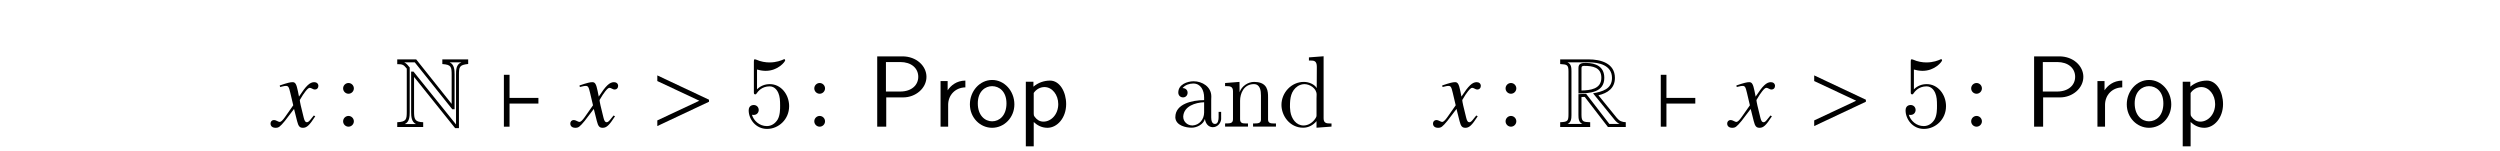 <?xml version='1.0' encoding='UTF-8'?>
<!-- This file was generated by dvisvgm 3.2.2 -->
<svg version='1.1' xmlns='http://www.w3.org/2000/svg' xmlns:xlink='http://www.w3.org/1999/xlink' width='245.796pt' height='14.892pt' viewBox='-.5 -14.392 245.796 14.892'>
<defs>
<path id='g49-97' d='m1.116-3.796c.249-.309 .687-.448 1.056-.448c.737 0 1.066 .667 1.066 1.375v.259c-1.146 0-2.829 .359-2.829 1.664v.08c.08 .767 1.046 .966 1.614 .966c.508 0 1.156-.339 1.285-.847h.01c.06 .428 .329 .797 .777 .797c.408 0 .767-.329 .817-.777v-.727h-.249v.508c0 .269-.05 .677-.359 .677c-.319 0-.369-.389-.369-.658v-1.664c0-.13 .01-.249 .01-.379c0-.966-.907-1.494-1.733-1.494c-.628 0-1.514 .309-1.514 1.106c0 .289 .209 .478 .468 .478c.279 0 .448-.219 .448-.458c0-.289-.229-.458-.498-.458zm2.122 1.395v1.006c0 .687-.478 1.235-1.126 1.275h-.04c-.468 0-.887-.369-.887-.847v-.05c.07-1.006 1.196-1.355 2.052-1.385z'/>
<path id='g49-100' d='m3.029-6.814v.309h.159c.349 0 .618 .04 .618 .618l-.01 2.092c-.239-.399-.807-.608-1.265-.608c-1.225 0-2.202 1.056-2.202 2.262c0 1.066 .817 2.242 2.132 2.242c.518 0 .986-.249 1.315-.648v.648l1.474-.11v-.309h-.169c-.309 0-.608-.03-.608-.498v-6.107l-1.445 .11zm-1.863 4.912v-.149c0-.737 .09-1.484 .777-1.943c.199-.12 .428-.189 .658-.189c.488 0 1.186 .399 1.186 1.026c0 .13-.01 .259-.01 .389v1.654c0 .13-.05 .219-.12 .319c-.259 .389-.687 .677-1.156 .677c-.727 0-1.186-.667-1.295-1.355c-.02-.139-.02-.289-.04-.428z'/>
<path id='g49-110' d='m.319-4.294v.309h.149c.329 0 .628 .03 .628 .498v2.75c0 .408-.279 .418-.717 .418h-.06v.309h2.252v-.309h-.259c-.279 0-.518-.04-.518-.408v-1.823c0-.717 .369-1.634 1.355-1.634c.638 0 .697 .687 .697 1.116v2.381c0 .339-.289 .369-.598 .369h-.179v.309h2.252v-.309h-.249c-.269 0-.528-.04-.528-.379v-2.182c0-.329-.01-.667-.169-.966c-.229-.438-.737-.558-1.196-.558c-.608 0-1.235 .418-1.435 1.016l-.01-1.016l-1.415 .11z'/>
<use id='g38-96' xlink:href='#g32-96' transform='scale(1.818)'/>
<path id='g7-80' d='m3.507-2.879c1.235 0 2.291-.907 2.291-2.022c0-1.066-.986-2.012-2.361-2.012h-2.481v6.914h.887v-2.879h1.664zm-.289-3.477c1.096 0 1.773 .608 1.773 1.455c0 .787-.628 1.445-1.773 1.445h-1.405v-2.899h1.405z'/>
<path id='g7-111' d='m4.672-2.192c0-1.335-.996-2.401-2.182-2.401c-1.225 0-2.192 1.096-2.192 2.401c0 1.315 1.016 2.301 2.182 2.301c1.196 0 2.192-1.006 2.192-2.301zm-2.192 1.664c-.687 0-1.405-.558-1.405-1.763s.757-1.694 1.405-1.694c.697 0 1.415 .518 1.415 1.694s-.677 1.763-1.415 1.763z'/>
<path id='g7-112' d='m1.594-.458c.309 .289 .747 .568 1.345 .568c.966 0 1.843-.976 1.843-2.331c0-1.196-.628-2.311-1.584-2.311c-.598 0-1.176 .209-1.634 .598v-.488h-.747v6.356h.777v-2.391zm0-2.859c.239-.349 .628-.578 1.056-.578c.757 0 1.355 .757 1.355 1.674c0 1.026-.707 1.724-1.455 1.724c-.389 0-.658-.199-.857-.468c-.1-.149-.1-.169-.1-.349v-2.002z'/>
<path id='g7-114' d='m1.564-2.132c0-.996 .717-1.714 1.694-1.733v-.667c-.887 .01-1.435 .498-1.743 .956v-.907h-.697v4.483h.747v-2.132z'/>
<use id='g18-78' xlink:href='#g17-78' transform='scale(1.37)'/>
<use id='g18-82' xlink:href='#g17-82' transform='scale(1.37)'/>
<path id='g17-78' d='m5.156-4.502v-.327h-1.855v.335c.647 .044 .669 .196 .669 .8v2.058l-2.545-3.193h-1.36v.342c.371 0 .451 .029 .684 .32v3.055c0 .604-.029 .756-.684 .793v.342h1.862v-.342c-.618-.022-.655-.233-.655-.793v-2.458l2.945 3.673h.276v-3.796c0-.611 .029-.735 .662-.807zm-.487-.116c-.393 .153-.385 .56-.385 .924v3.535l-3.055-3.796h-.167v2.902c0 .313 .022 .713 .349 .865h-.807c.335-.145 .356-.545 .356-.858v-3.2c-.109-.138-.225-.291-.393-.371h.756l2.691 3.367h.167v-2.509c0-.313-.022-.713-.356-.858h.844z'/>
<path id='g17-82' d='m4.807 .022v-.342c-.269-.015-.451-.08-.633-.298l-1.331-1.636c.662-.153 1.185-.509 1.185-1.244c0-1.055-1.018-1.331-1.884-1.331h-2.044v.335c.465 .036 .596 .022 .596 .531v3.033c0 .538-.051 .582-.596 .611v.342h2.153v-.342c-.465-.022-.625-.007-.625-.531v-1.28l.233-.007l1.665 2.16h1.28zm-.444-.218h-.735l-1.665-2.16l-.553 .022v1.484c0 .262 .015 .538 .291 .655h-1.076c.262-.109 .284-.378 .284-.633v-3.135c0-.262-.007-.545-.291-.655h1.527c.735 0 1.673 .204 1.673 1.12c0 .807-.705 .982-1.36 1.105l1.556 1.913c.095 .116 .211 .218 .349 .284zm-1.098-3.316c0-.8-.611-1.062-1.309-1.062c-.276 0-.545 .007-.545 .356v1.833c.815-.007 1.855-.065 1.855-1.127zm-.211 0c0 .815-.793 .902-1.425 .916v-1.622c0-.131 .095-.145 .196-.145c.604 0 1.229 .102 1.229 .851z'/>
<path id='g32-96' d='m2.205-1.25v-.306h-1.561v-1.25h-.306v2.806h.306v-1.25h1.561z'/>
<path id='g50-53' d='m4.473-2.002c0-1.186-.817-2.182-1.893-2.182c-.478 0-.907 .159-1.265 .508v-1.943c.199 .06 .528 .13 .847 .13c1.225 0 1.923-.907 1.923-1.036c0-.06-.03-.11-.1-.11c-.01 0-.03 0-.08 .03c-.199 .09-.687 .289-1.355 .289c-.399 0-.857-.07-1.325-.279c-.08-.03-.1-.03-.12-.03c-.1 0-.1 .08-.1 .239v2.949c0 .179 0 .259 .139 .259c.07 0 .09-.03 .13-.09c.11-.159 .478-.697 1.285-.697c.518 0 .767 .458 .847 .638c.159 .369 .179 .757 .179 1.255c0 .349 0 .946-.239 1.365c-.239 .389-.608 .648-1.066 .648c-.727 0-1.295-.528-1.465-1.116c.03 .01 .06 .02 .169 .02c.329 0 .498-.249 .498-.488s-.169-.488-.498-.488c-.139 0-.488 .07-.488 .528c0 .857 .687 1.823 1.803 1.823c1.156 0 2.172-.956 2.172-2.222z'/>
<path id='g50-58' d='m1.913-3.766c0-.289-.239-.528-.528-.528s-.528 .239-.528 .528s.239 .528 .528 .528s.528-.239 .528-.528zm0 3.238c0-.289-.239-.528-.528-.528s-.528 .239-.528 .528s.239 .528 .528 .528s.528-.239 .528-.528z'/>
<path id='g47-71' d='m4.129-1.022l-.139-.079c-.079 .099-.129 .149-.218 .268c-.228 .298-.337 .397-.466 .397c-.139 0-.228-.129-.298-.407c-.02-.089-.03-.139-.04-.159c-.238-.933-.357-1.469-.357-1.618c.437-.764 .794-1.201 .973-1.201c.06 0 .149 .03 .238 .079c.119 .069 .189 .089 .278 .089c.199 0 .337-.149 .337-.357c0-.218-.169-.367-.407-.367c-.437 0-.804 .357-1.499 1.419l-.109-.546c-.139-.675-.248-.873-.516-.873c-.228 0-.546 .079-1.161 .288l-.109 .04l.04 .149l.169-.04c.189-.05 .308-.069 .387-.069c.248 0 .308 .089 .447 .685l.288 1.221l-.814 1.161c-.208 .298-.397 .476-.506 .476c-.06 0-.159-.03-.258-.089c-.129-.069-.228-.099-.318-.099c-.199 0-.337 .149-.337 .347c0 .258 .189 .417 .496 .417s.427-.089 .923-.685l.893-1.171l.298 1.191c.129 .516 .258 .665 .576 .665c.377 0 .635-.238 1.211-1.131z'/>
<path id='g47-161' d='m5.697-2.452v-.199l-5.082-2.392v.556l4.129 1.935l-4.129 1.935v.556l5.082-2.392z'/>
</defs>
<g id='page1341'>
<g fill='currentColor'>
<use x='26.365' y='-1.937' xlink:href='#g47-71'/>
<use x='32.378' y='-1.937' xlink:href='#g50-58'/>
<use x='38.467' y='-1.937' xlink:href='#g18-78'/>
<use x='48.427' y='-1.937' xlink:href='#g38-96'/>
<use x='55.837' y='-1.937' xlink:href='#g47-71'/>
<use x='63.511' y='-1.937' xlink:href='#g47-161'/>
<use x='72.614' y='-1.937' xlink:href='#g50-53'/>
<use x='78.703' y='-1.937' xlink:href='#g50-58'/>
<use x='84.791' y='-1.937' xlink:href='#g7-80'/>
<use x='91.156' y='-1.937' xlink:href='#g7-114'/>
<use x='94.56' y='-1.937' xlink:href='#g7-111'/>
<use x='99.541' y='-1.937' xlink:href='#g7-112'/>
<use x='114.649' y='-1.937' xlink:href='#g49-97'/>
<use x='119.629' y='-1.937' xlink:href='#g49-110'/>
<use x='125.162' y='-1.937' xlink:href='#g49-100'/>
<use x='140.656' y='-1.937' xlink:href='#g47-71'/>
<use x='146.669' y='-1.937' xlink:href='#g50-58'/>
<use x='152.758' y='-1.937' xlink:href='#g18-82'/>
<use x='162.17' y='-1.937' xlink:href='#g38-96'/>
<use x='169.58' y='-1.937' xlink:href='#g47-71'/>
<use x='177.254' y='-1.937' xlink:href='#g47-161'/>
<use x='186.357' y='-1.937' xlink:href='#g50-53'/>
<use x='192.446' y='-1.937' xlink:href='#g50-58'/>
<use x='198.534' y='-1.937' xlink:href='#g7-80'/>
<use x='204.899' y='-1.937' xlink:href='#g7-114'/>
<use x='208.303' y='-1.937' xlink:href='#g7-111'/>
<use x='213.284' y='-1.937' xlink:href='#g7-112'/>
</g>
</g>
</svg>